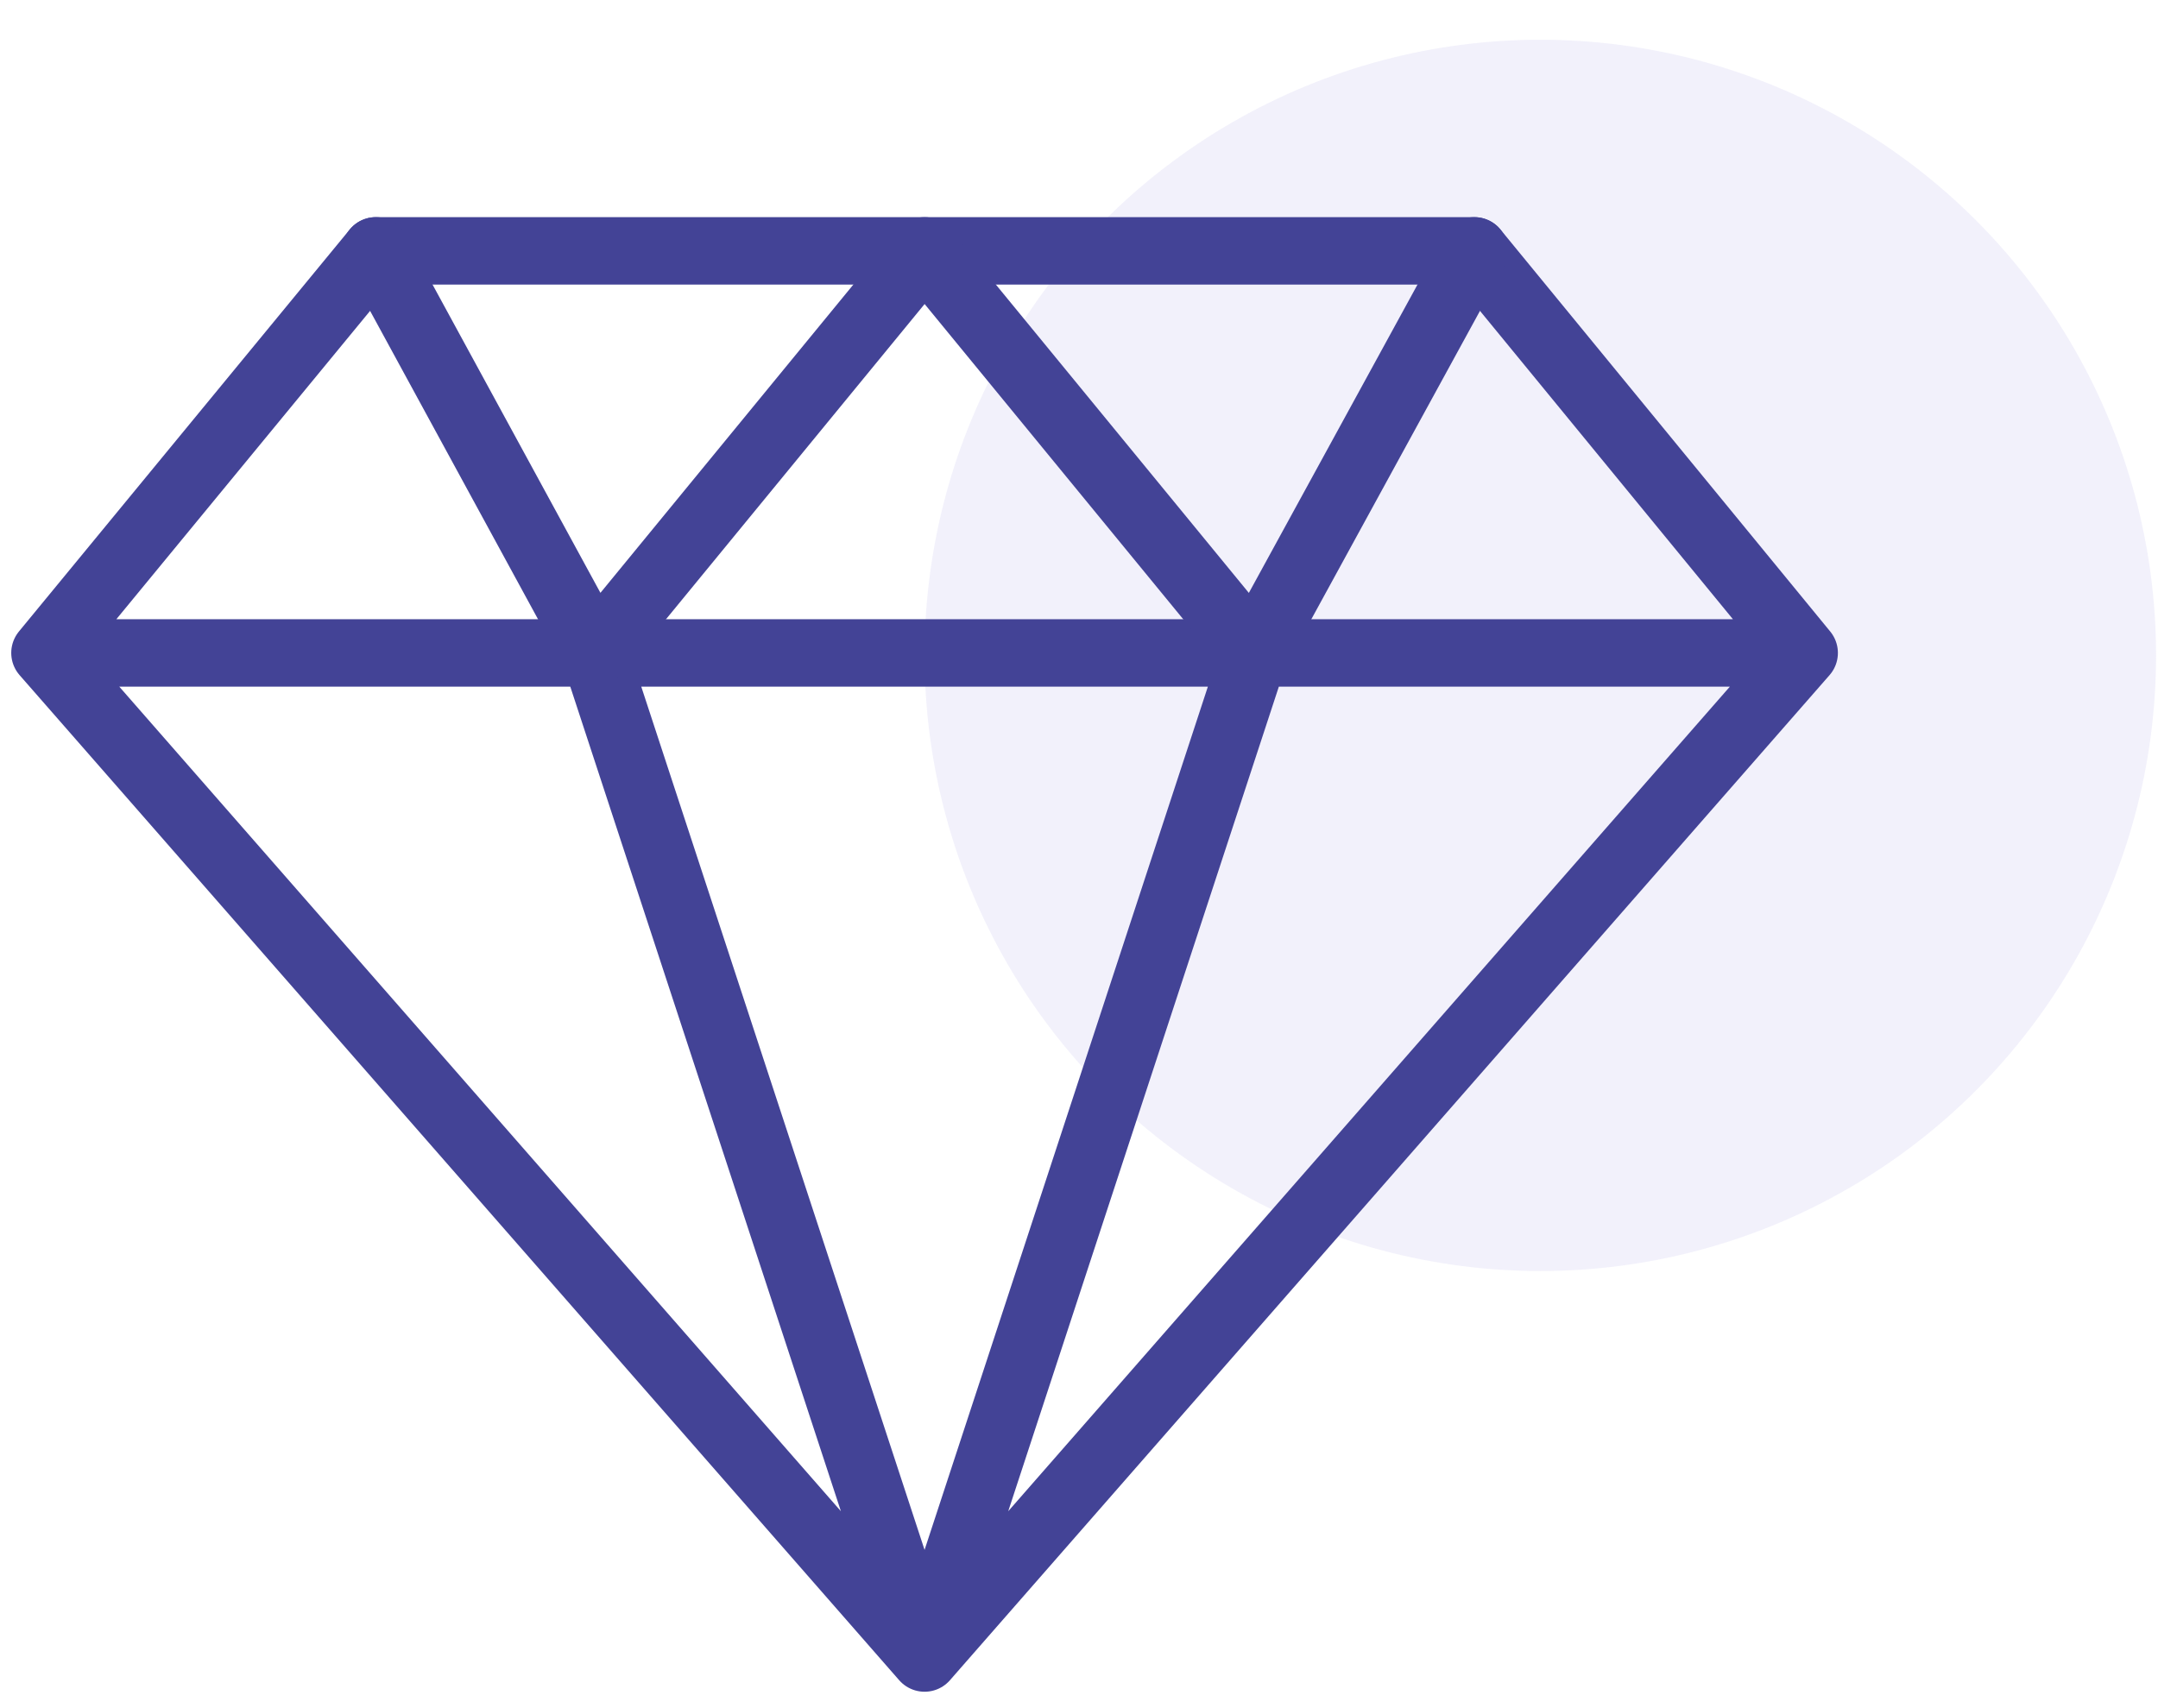 <svg width="48" height="38" viewBox="0 0 48 38" fill="none" xmlns="http://www.w3.org/2000/svg">
<g filter="url(#filter0_b_2717_20821)">
<circle cx="34.261" cy="14.58" r="13.696" fill="#D3CFF2" fill-opacity="0.3"/>
</g>
<path d="M27.902 14.525L20.565 36.885M32.794 5.581L40.13 14.525L20.565 36.885L1 14.525L8.359 5.581H32.794ZM1 14.525H40.13H1ZM13.228 14.525L20.565 36.885L13.228 14.525Z" stroke="#434396" stroke-width="1.5" stroke-linecap="round" stroke-linejoin="round"/>
<path d="M8.359 5.581L13.229 14.525L20.566 5.581L27.903 14.525L32.794 5.581" stroke="#434396" stroke-width="1.5" stroke-linecap="round" stroke-linejoin="round"/>
<defs>
<filter id="filter0_b_2717_20821" x="-51.849" y="-71.529" width="172.219" height="172.219" filterUnits="userSpaceOnUse" color-interpolation-filters="sRGB">
<feFlood flood-opacity="0" result="BackgroundImageFix"/>
<feGaussianBlur in="BackgroundImageFix" stdDeviation="36.207"/>
<feComposite in2="SourceAlpha" operator="in" result="effect1_backgroundBlur_2717_20821"/>
<feBlend mode="normal" in="SourceGraphic" in2="effect1_backgroundBlur_2717_20821" result="shape"/>
</filter>
</defs>
</svg>
